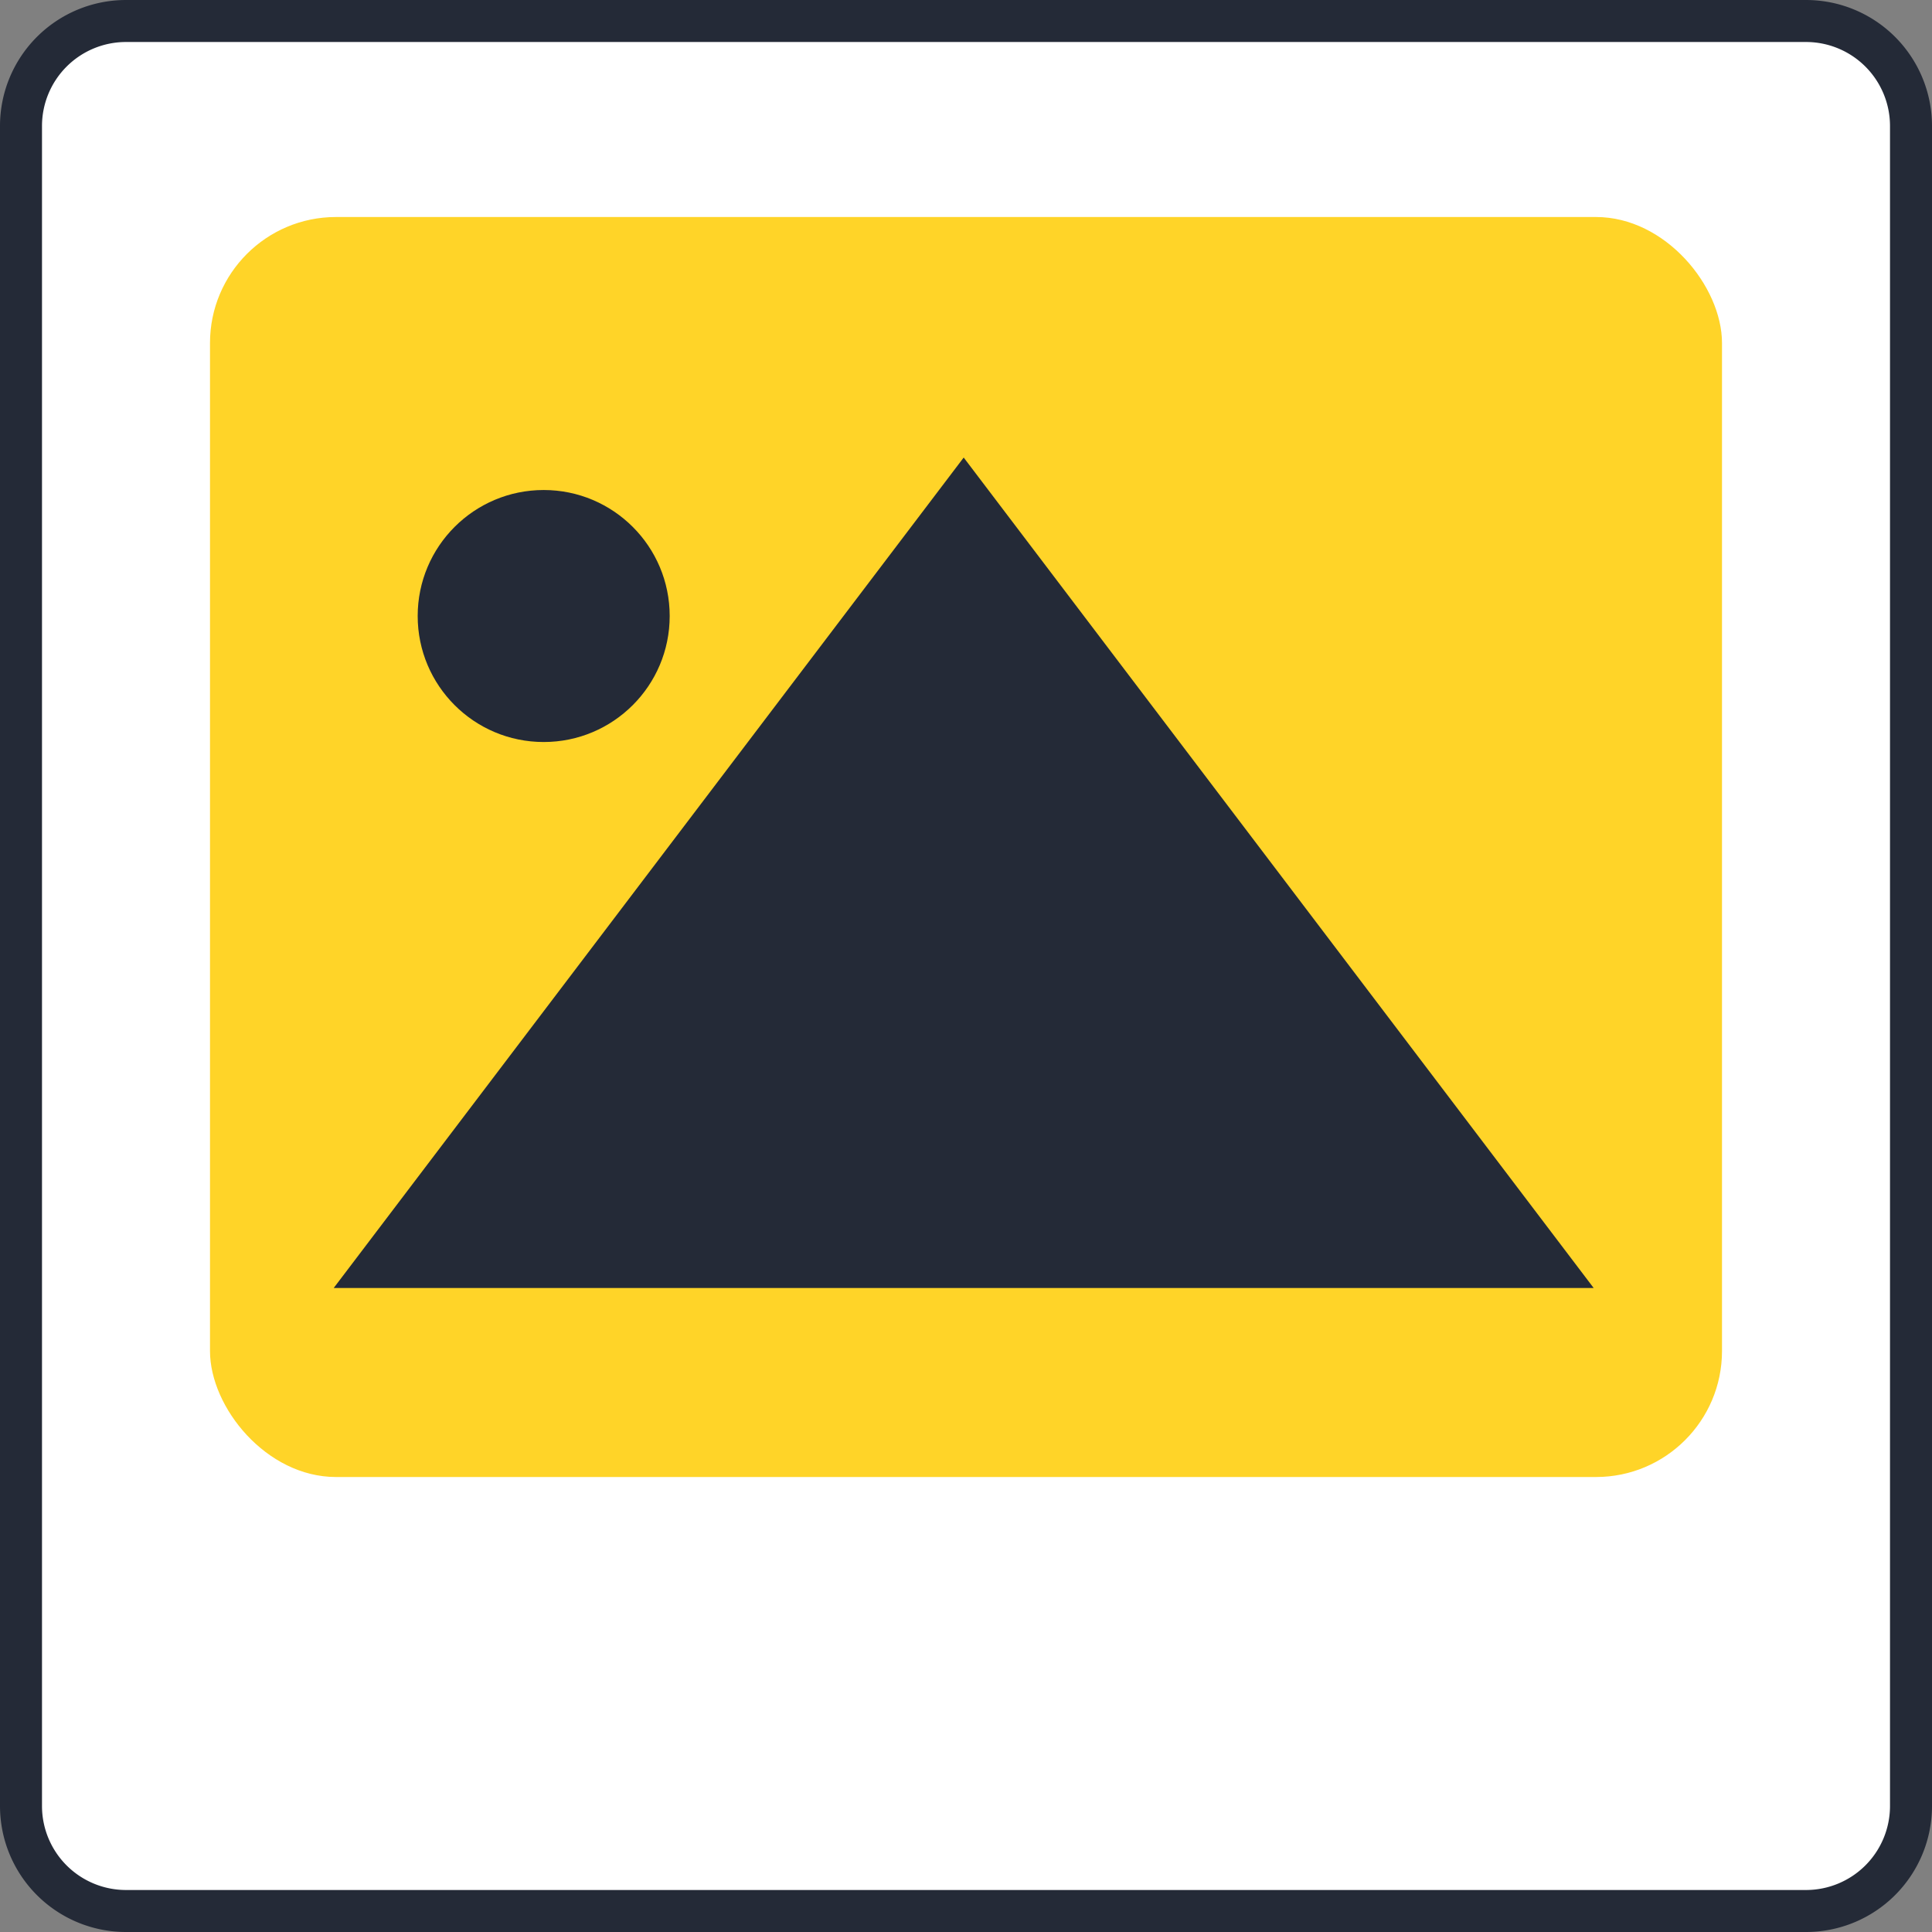 <svg xmlns="http://www.w3.org/2000/svg" width="46" height="46" viewBox="0 0 46 46"><rect x="0" y="0" width="46" height="46" fill="#808080" stroke="none"/><defs><style>.a{fill:#fff;}.b{fill:#242a37;}.c{fill:#ffd428;}</style></defs><g transform="translate(-608.543 -265)"><rect class="a" width="45" height="45" rx="2.5" transform="translate(609.043 265.5)"/><path class="b" d="M651.543,266a2,2,0,0,1,2,2v40a2,2,0,0,1-2,2h-40a2,2,0,0,1-2-2V268a2,2,0,0,1,2-2h40m0-1h-40a3,3,0,0,0-3,3v40a3,3,0,0,0,3,3h40a3,3,0,0,0,3-3V268a3,3,0,0,0-3-3Z"/><rect class="c" width="36" height="30" rx="3" transform="translate(613.543 270.167)"/><circle class="b" cx="3" cy="3" r="3" transform="translate(618.488 276.667)"/><path class="b" d="M646.488,295.667h-30l15-19.773Z"/></g></svg>